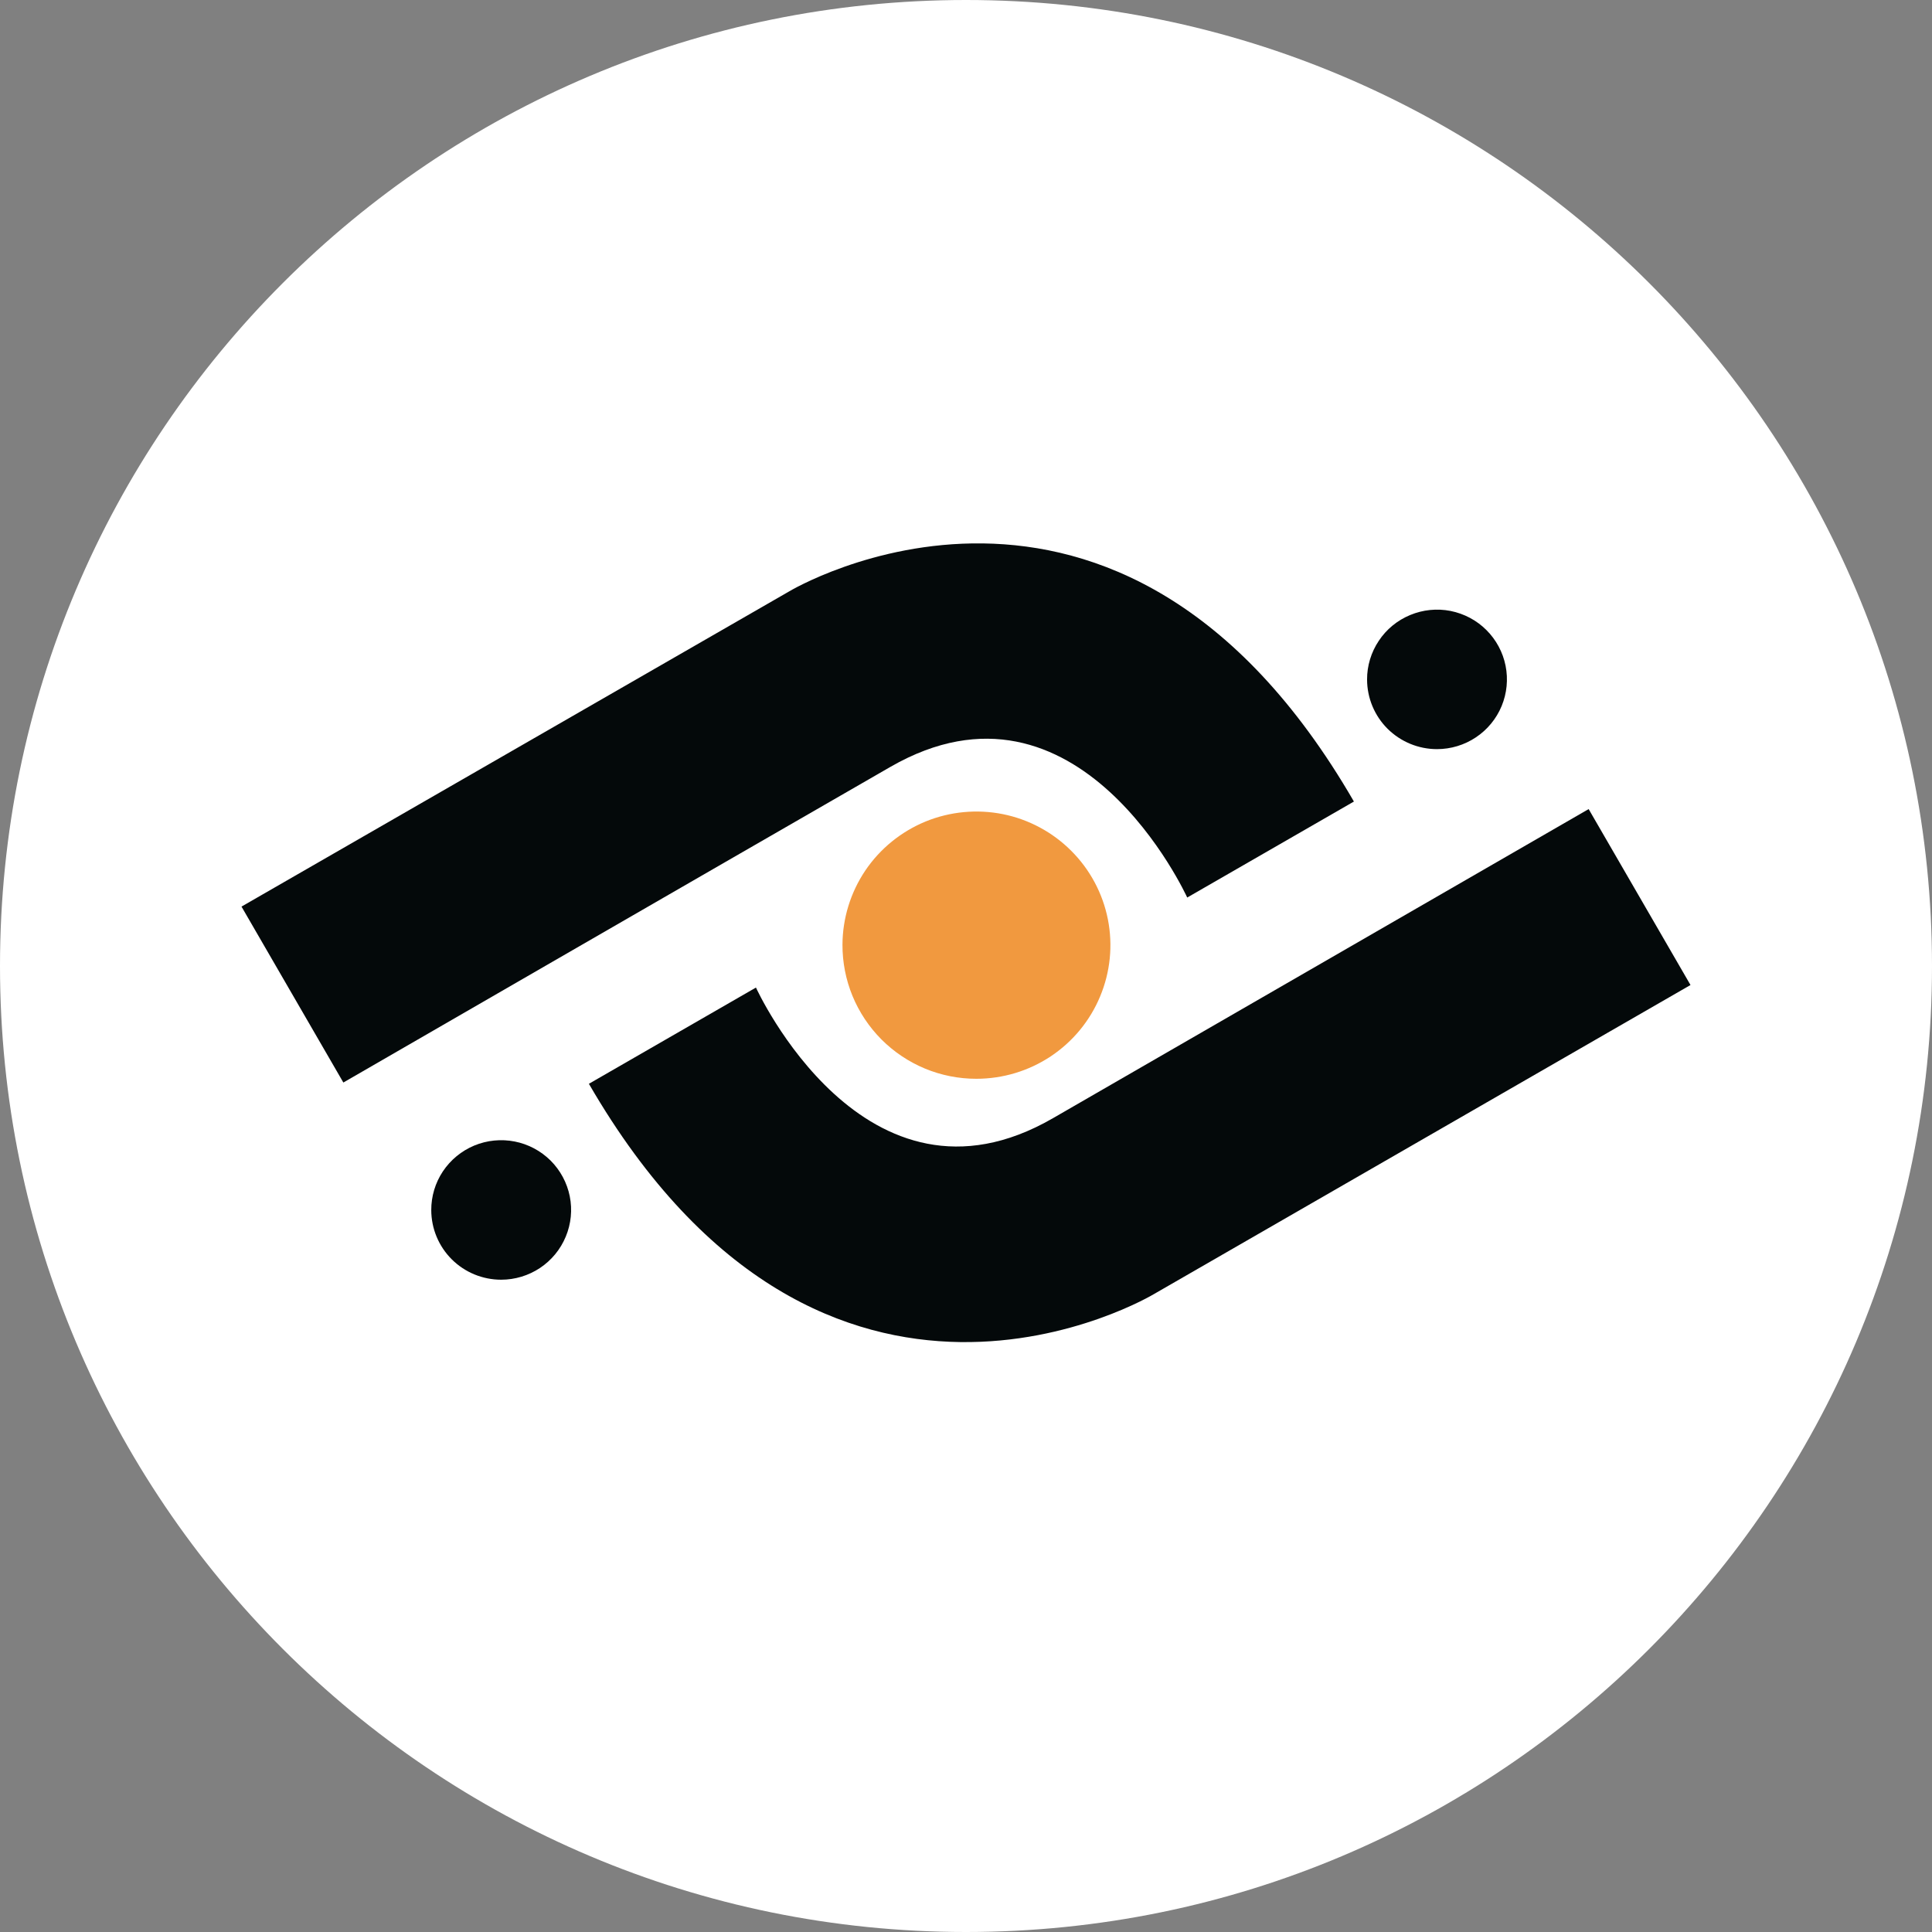 <svg width="32" height="32" viewBox="0 0 32 32" fill="none" xmlns="http://www.w3.org/2000/svg">
<rect x="0" y="0" width="32" height="32" fill="#808080" stroke="none"/>
<path d="M16 32C24.837 32 32 24.837 32 16C32 7.163 24.837 0 16 0C7.163 0 0 7.163 0 16C0 24.837 7.163 32 16 32Z" fill="white"/>
<path d="M26.313 13.401L28 16.315L19.113 21.434C19.113 21.434 13.67 24.715 9.754 17.951L12.521 16.357C12.521 16.357 14.323 20.322 17.44 18.521C20.557 16.721 26.313 13.401 26.313 13.401Z" fill="#04090A"/>
<path d="M5.687 17.93L4 15.016L13.07 9.796C13.07 9.796 18.514 6.515 22.425 13.276L19.664 14.866C19.664 14.866 17.866 10.908 14.748 12.702C11.631 14.496 5.687 17.93 5.687 17.93Z" fill="#04090A"/>
<path d="M16.171 17.868C16.61 17.868 17.038 17.739 17.403 17.497C17.768 17.254 18.053 16.909 18.221 16.505C18.39 16.101 18.435 15.657 18.35 15.227C18.265 14.798 18.055 14.404 17.745 14.094C17.436 13.784 17.042 13.572 16.612 13.485C16.182 13.399 15.736 13.441 15.33 13.607C14.925 13.774 14.577 14.056 14.332 14.419C14.088 14.782 13.956 15.209 13.954 15.646C13.953 15.938 14.009 16.226 14.12 16.496C14.231 16.765 14.394 17.01 14.6 17.217C14.806 17.423 15.051 17.587 15.32 17.699C15.59 17.811 15.879 17.868 16.171 17.868Z" fill="#F1993F"/>
<path d="M23.801 12.408C24.03 12.408 24.255 12.34 24.445 12.213C24.636 12.086 24.784 11.906 24.872 11.694C24.959 11.483 24.982 11.251 24.937 11.026C24.892 10.802 24.781 10.596 24.619 10.435C24.457 10.273 24.25 10.164 24.025 10.119C23.8 10.075 23.567 10.099 23.356 10.187C23.144 10.275 22.963 10.423 22.837 10.614C22.71 10.804 22.642 11.028 22.643 11.256C22.644 11.562 22.766 11.855 22.983 12.071C23.201 12.287 23.495 12.408 23.801 12.408Z" fill="#04090A"/>
<path d="M8.301 21.196C8.53 21.196 8.754 21.128 8.945 21.001C9.135 20.874 9.284 20.693 9.371 20.482C9.459 20.271 9.482 20.038 9.437 19.814C9.392 19.59 9.281 19.384 9.119 19.222C8.956 19.061 8.75 18.951 8.525 18.907C8.3 18.863 8.067 18.886 7.855 18.974C7.644 19.062 7.463 19.211 7.336 19.401C7.209 19.592 7.142 19.815 7.143 20.044C7.144 20.35 7.266 20.643 7.483 20.859C7.7 21.075 7.994 21.196 8.301 21.196Z" fill="#04090A"/>
</svg>
